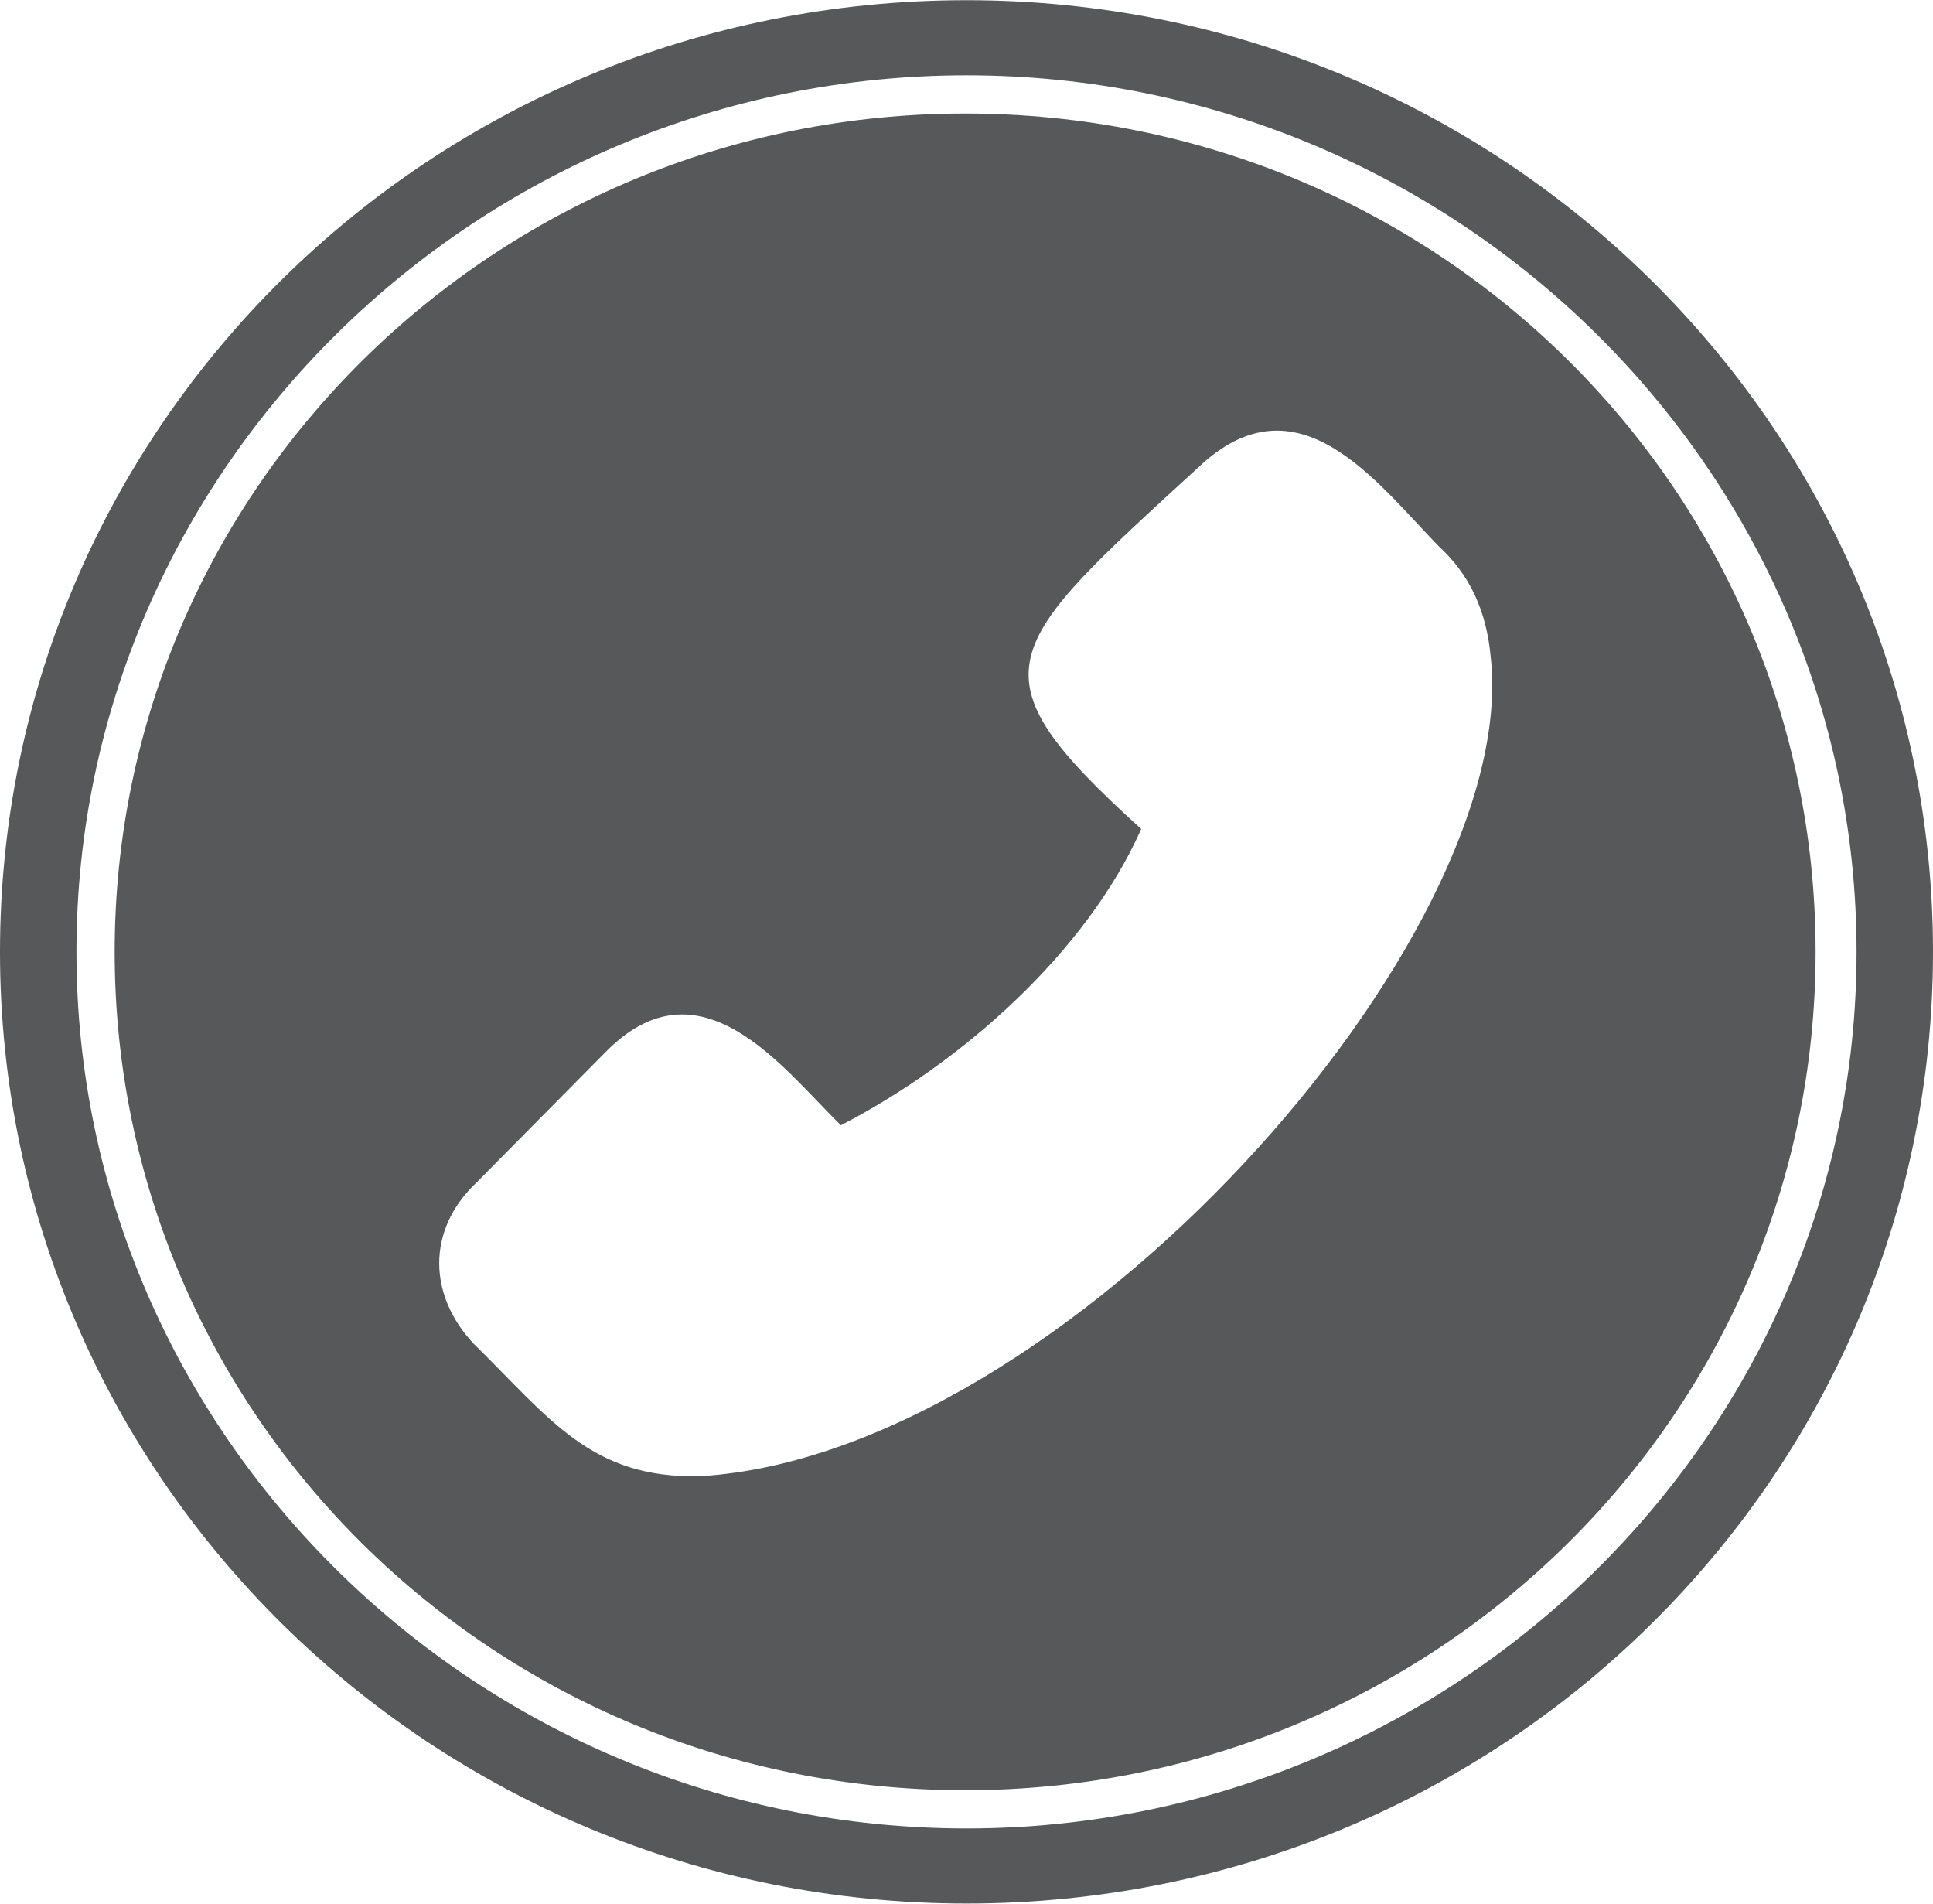 <?xml version="1.0" encoding="UTF-8"?>
<!DOCTYPE svg PUBLIC "-//W3C//DTD SVG 1.1//EN" "http://www.w3.org/Graphics/SVG/1.1/DTD/svg11.dtd">
<!-- Creator: CorelDRAW -->
<svg xmlns="http://www.w3.org/2000/svg" xml:space="preserve" width="9.715mm" height="9.566mm" version="1.1" style="shape-rendering:geometricPrecision; text-rendering:geometricPrecision; image-rendering:optimizeQuality; fill-rule:evenodd; clip-rule:evenodd"
viewBox="0 0 14.16 13.94"
 xmlns:xlink="http://www.w3.org/1999/xlink"
 xmlns:xodm="http://www.corel.com/coreldraw/odm/2003">
 <defs>
  <style type="text/css">
   <![CDATA[
    .fil0 {fill:#57585A}
   ]]>
  </style>
 </defs>
 <g id="Layer_x0020_1">
  <path class="fil0" d="M0.84 6.97c0,-3.39 2.79,-6.14 6.23,-6.14 3.45,0 6.23,2.75 6.23,6.14 0,3.39 -2.79,6.14 -6.23,6.14 -3.45,0 -6.23,-2.75 -6.23,-6.14zm-0.84 0c0,-3.85 3.16,-6.97 7.08,-6.97 3.91,0 7.08,3.12 7.08,6.97 0,3.85 -3.16,6.97 -7.08,6.97 -3.91,0 -7.08,-3.12 -7.08,-6.97zm0.56 0c0,-3.53 2.93,-6.42 6.52,-6.42 3.59,0 6.52,2.89 6.52,6.42 0,3.53 -2.93,6.42 -6.52,6.42 -3.59,0 -6.52,-2.89 -6.52,-6.42zm3.87 0.74c0.7,-0.72 1.31,0.12 1.73,0.53 0.89,-0.46 1.8,-1.27 2.2,-2.17 -1.27,-1.15 -1.03,-1.32 0.42,-2.65 0.73,-0.69 1.31,0.12 1.76,0.58 0.23,0.21 0.35,0.48 0.38,0.81 0.23,2.05 -3.12,5.84 -5.79,6 -0.8,0.02 -1.1,-0.42 -1.66,-0.97 -0.33,-0.35 -0.35,-0.83 0.02,-1.18l0.94 -0.95z"/>
 </g>
</svg>
